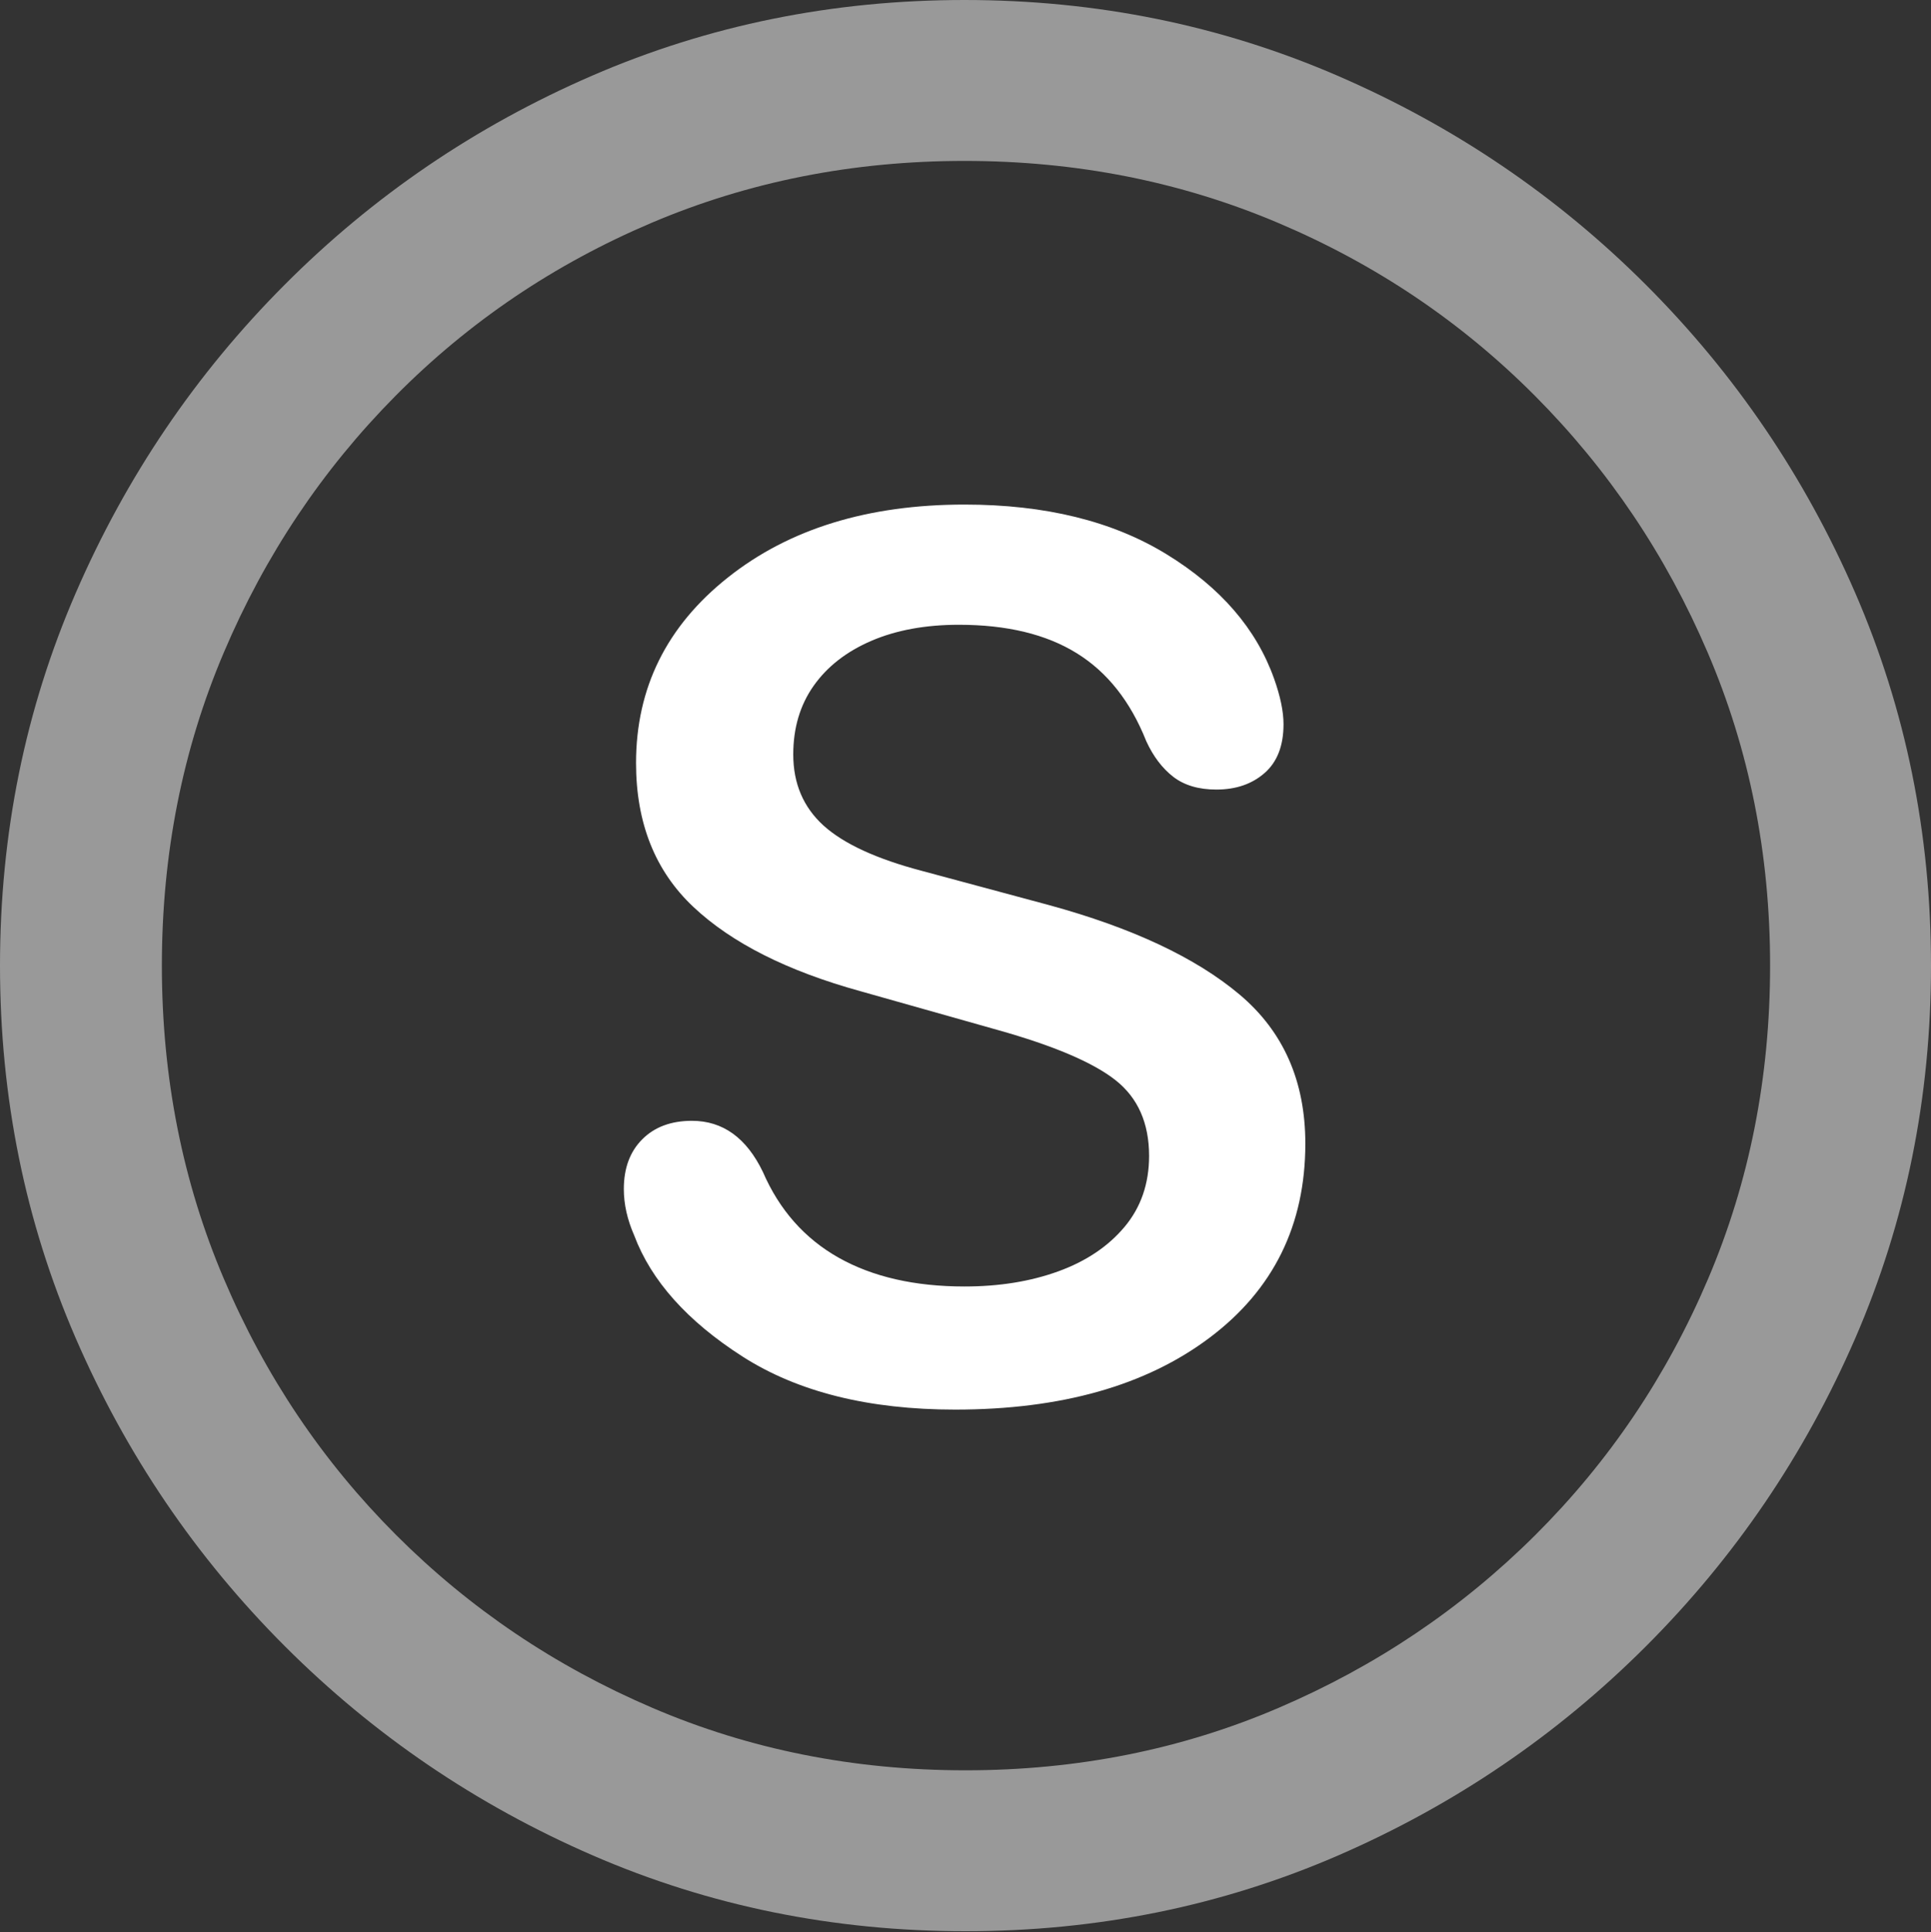 <?xml version="1.0" encoding="UTF-8"?>
<!--Generator: Apple Native CoreSVG 175.5-->
<!DOCTYPE svg
PUBLIC "-//W3C//DTD SVG 1.1//EN"
       "http://www.w3.org/Graphics/SVG/1.1/DTD/svg11.dtd">
<svg version="1.1" xmlns="http://www.w3.org/2000/svg" xmlns:xlink="http://www.w3.org/1999/xlink" width="19.922" height="19.932">
 <rect width="100%" height="100%" fill="#333333" stroke="none"/>
 <g>
  <rect height="19.932" opacity="0" width="19.922" x="0" y="0"/>
  <path d="M9.961 19.922Q12.002 19.922 13.804 19.141Q15.605 18.359 16.982 16.982Q18.359 15.605 19.141 13.804Q19.922 12.002 19.922 9.961Q19.922 7.92 19.141 6.118Q18.359 4.316 16.982 2.939Q15.605 1.562 13.799 0.781Q11.992 0 9.951 0Q7.91 0 6.108 0.781Q4.307 1.562 2.935 2.939Q1.562 4.316 0.781 6.118Q0 7.92 0 9.961Q0 12.002 0.781 13.804Q1.562 15.605 2.939 16.982Q4.316 18.359 6.118 19.141Q7.92 19.922 9.961 19.922ZM9.961 18.262Q8.232 18.262 6.729 17.617Q5.225 16.973 4.087 15.835Q2.949 14.697 2.31 13.193Q1.67 11.69 1.67 9.961Q1.67 8.232 2.31 6.729Q2.949 5.225 4.082 4.082Q5.215 2.939 6.719 2.3Q8.223 1.66 9.951 1.66Q11.68 1.66 13.188 2.3Q14.697 2.939 15.835 4.082Q16.973 5.225 17.617 6.729Q18.262 8.232 18.262 9.961Q18.262 11.69 17.622 13.193Q16.982 14.697 15.84 15.835Q14.697 16.973 13.193 17.617Q11.69 18.262 9.961 18.262Z" fill="rgba(255,255,255,0.5)"/>
  <path d="M9.854 14.541Q11.494 14.541 12.48 13.799Q13.467 13.057 13.467 11.797Q13.467 10.83 12.788 10.259Q12.109 9.688 10.82 9.336L9.512 8.984Q8.809 8.799 8.496 8.516Q8.184 8.232 8.184 7.783Q8.184 7.373 8.394 7.075Q8.604 6.777 8.989 6.611Q9.375 6.445 9.893 6.445Q10.635 6.445 11.108 6.738Q11.582 7.031 11.826 7.646Q11.934 7.881 12.104 8.013Q12.275 8.145 12.549 8.145Q12.852 8.145 13.047 7.974Q13.242 7.803 13.242 7.471Q13.242 7.275 13.145 7.002Q12.871 6.23 12.036 5.718Q11.201 5.205 9.951 5.205Q8.457 5.205 7.51 5.957Q6.562 6.709 6.562 7.871Q6.562 8.799 7.153 9.355Q7.744 9.912 8.877 10.225L10.293 10.625Q11.162 10.869 11.509 11.143Q11.855 11.416 11.855 11.924Q11.855 12.354 11.602 12.656Q11.348 12.959 10.918 13.115Q10.488 13.271 9.951 13.271Q9.18 13.271 8.652 12.974Q8.125 12.676 7.871 12.09Q7.617 11.562 7.139 11.562Q6.816 11.562 6.626 11.753Q6.436 11.943 6.436 12.266Q6.436 12.5 6.543 12.744Q6.807 13.447 7.661 13.994Q8.516 14.541 9.854 14.541Z" fill="#ffffff"/>
 </g>
</svg>
